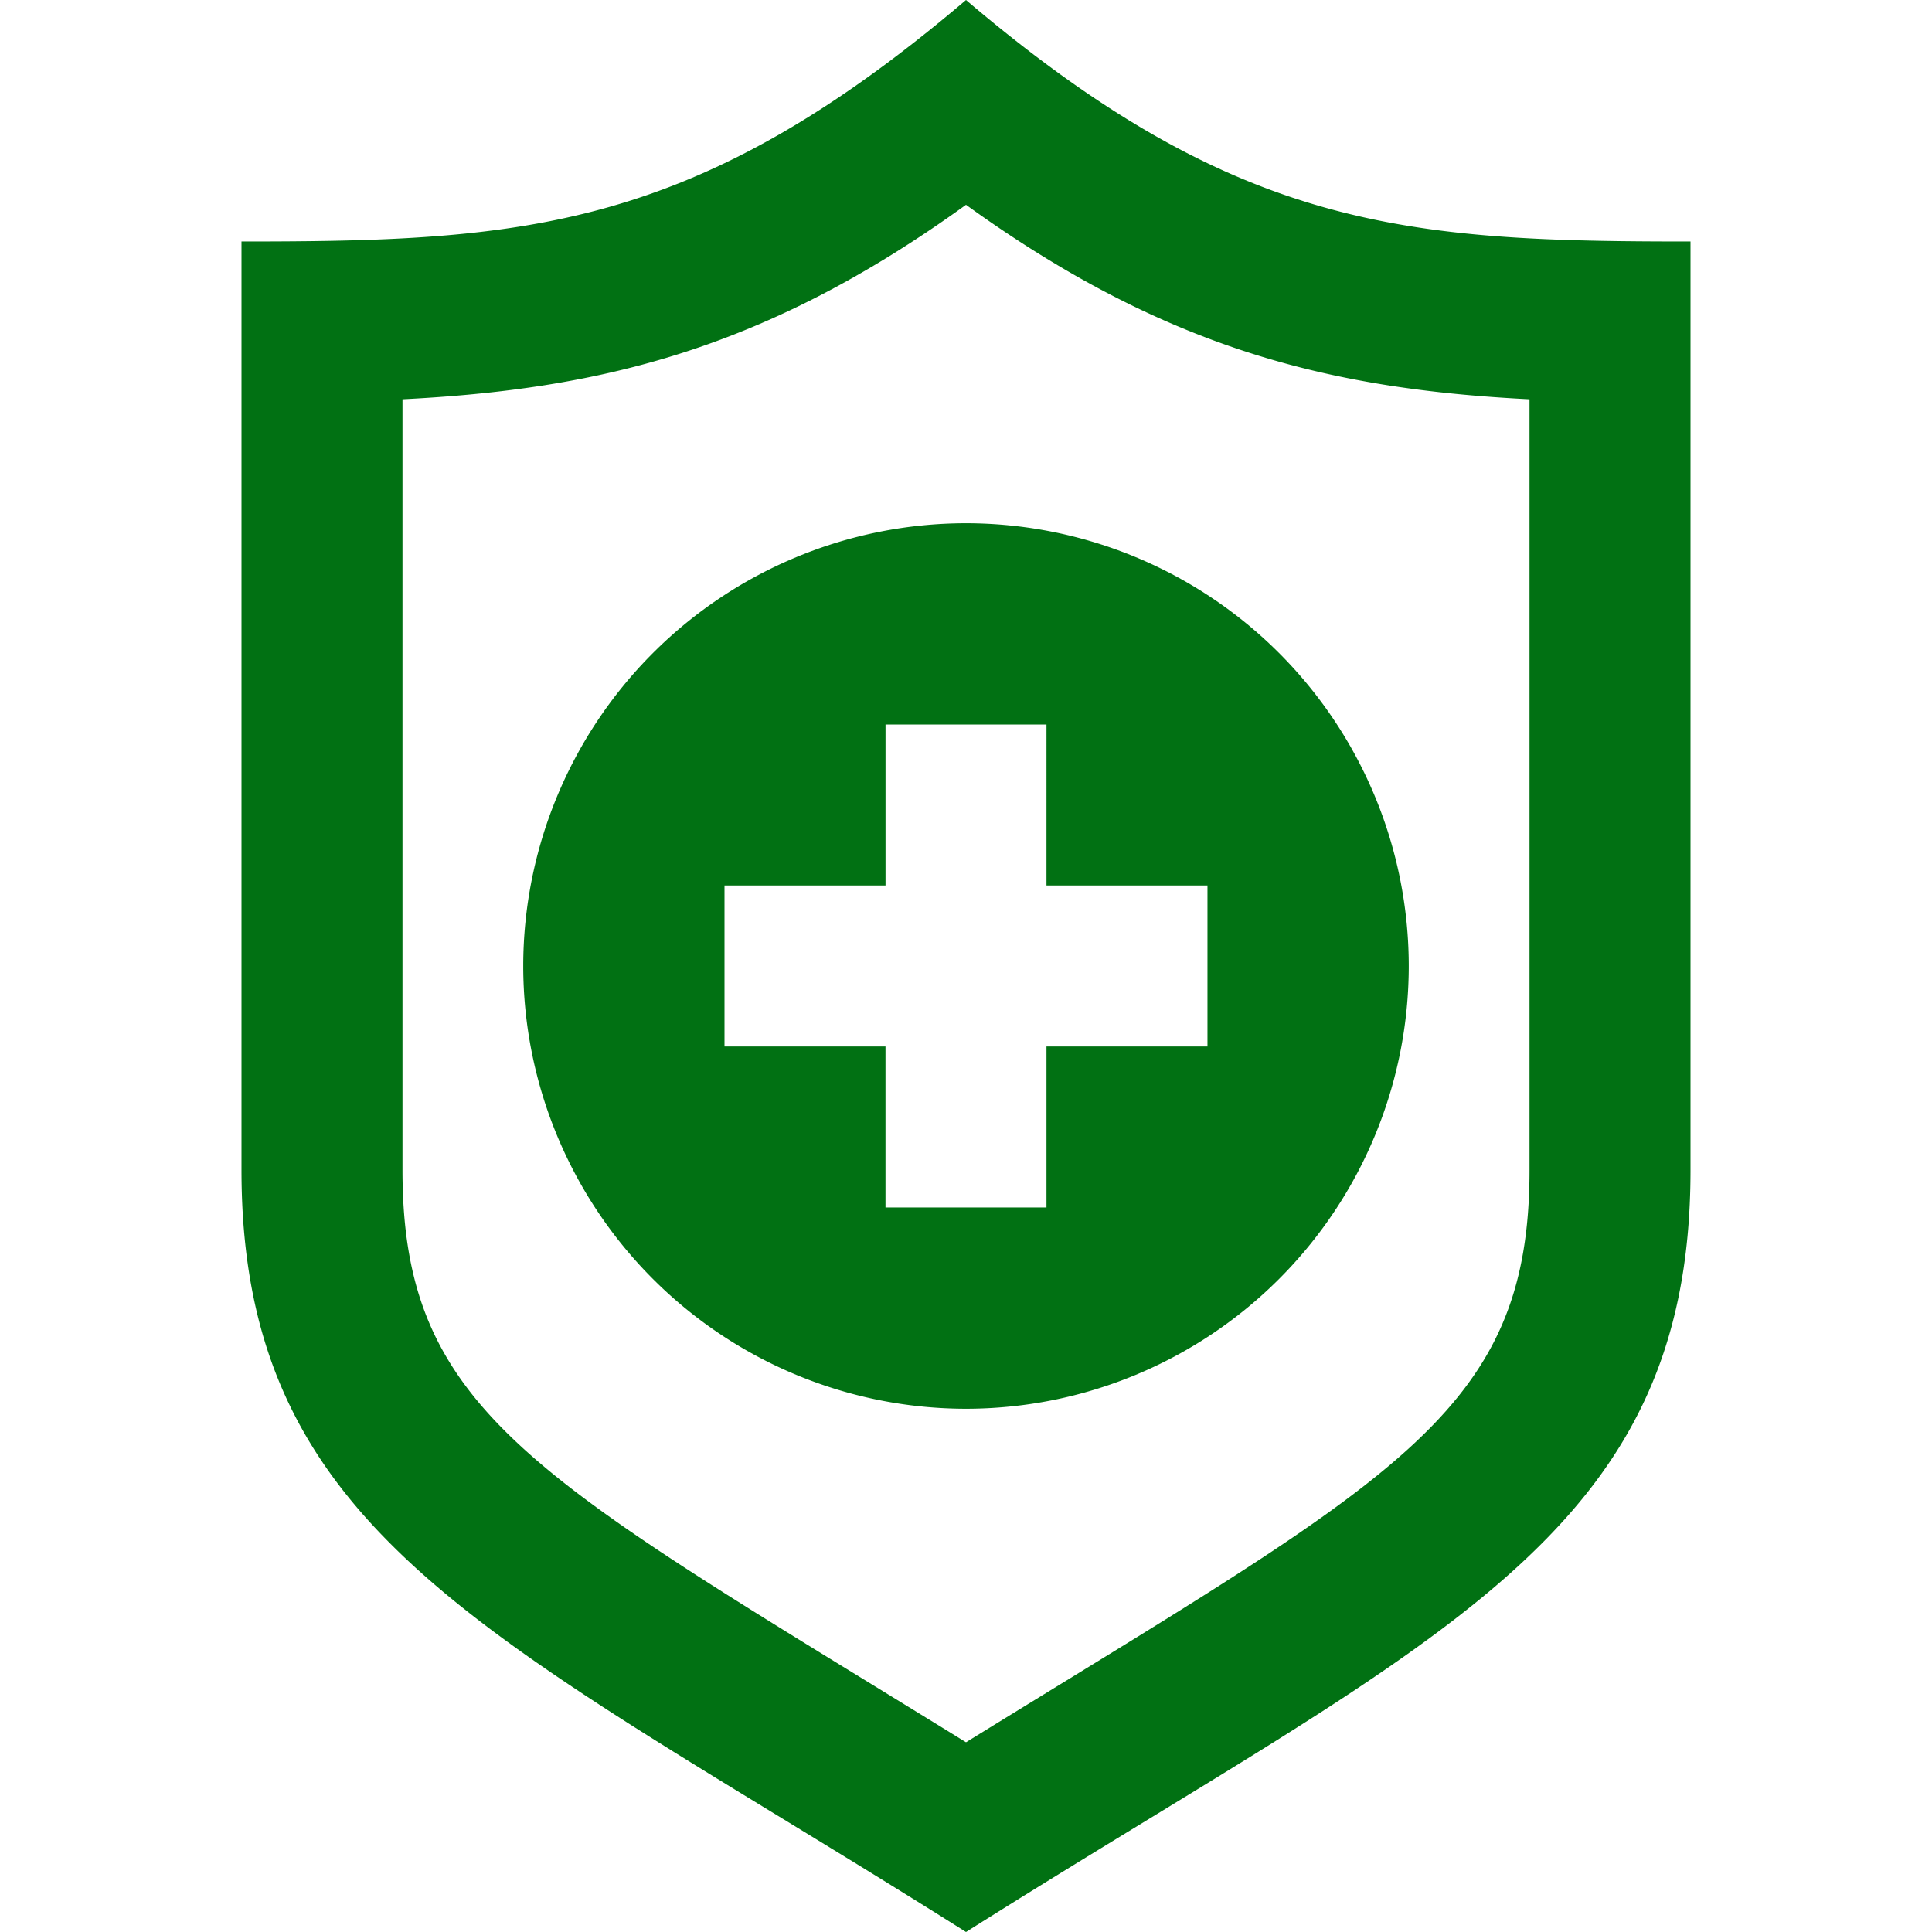 <svg xmlns="http://www.w3.org/2000/svg" width="70" height="70" fill="none" xmlns:v="https://vecta.io/nano"><path fill-rule="evenodd" d="M35 0C25.168 8.359 19.005 8.75 8.75 8.75v33.644C8.75 55.819 18.092 59.322 35 70c16.908-10.678 26.25-14.181 26.25-27.606V8.75C50.995 8.75 44.832 8.359 35 0zm0 7.42c7.292 5.265 13.285 6.685 20.417 7.047v27.927c0 8.873-4.917 11.162-20.417 20.732-15.485-9.561-20.417-11.856-20.417-20.732V14.467C21.72 14.105 27.708 12.685 35 7.42zm0 11.538A16.05 16.05 0 0 1 51.042 35 16.05 16.05 0 0 1 35 51.042 16.05 16.05 0 0 1 18.958 35 16.05 16.05 0 0 1 35 18.958zm2.917 7.292h-5.833v5.833H26.25v5.833h5.833v5.833h5.833v-5.833h5.833v-5.833h-5.833V26.25z" fill="#017113"/></svg>